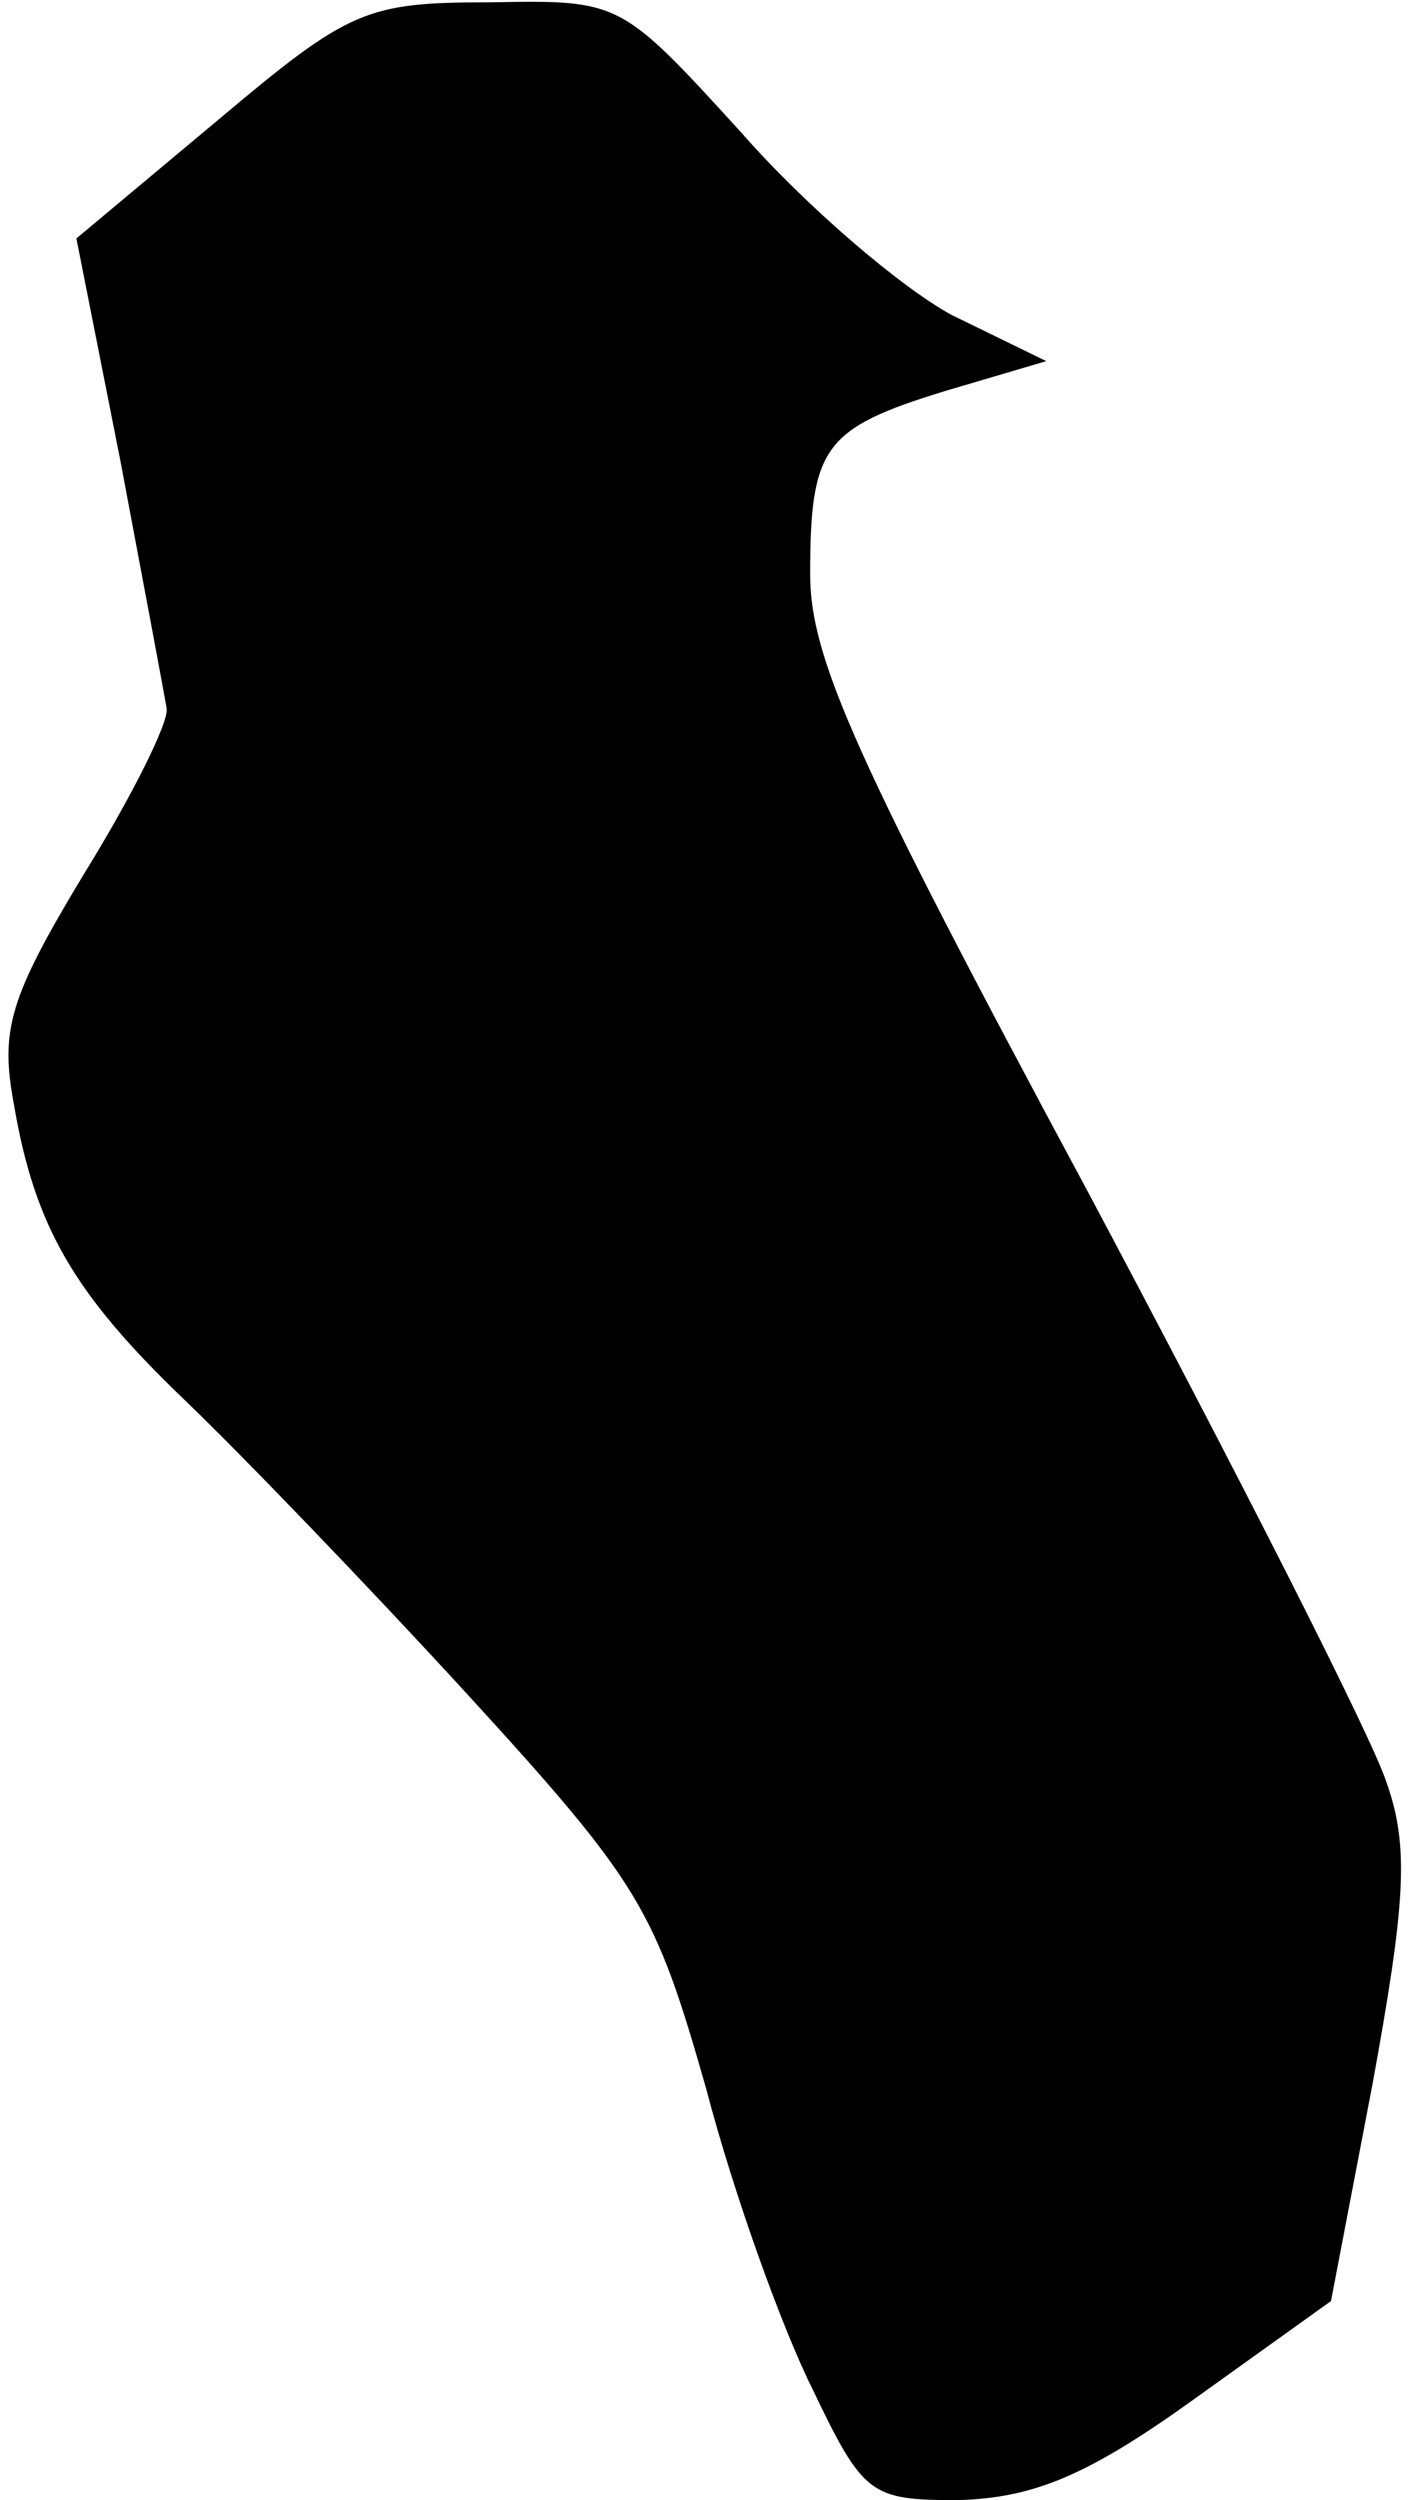 <?xml version="1.0" standalone="no"?>
<!DOCTYPE svg PUBLIC "-//W3C//DTD SVG 20010904//EN"
 "http://www.w3.org/TR/2001/REC-SVG-20010904/DTD/svg10.dtd">
<svg version="1.0" xmlns="http://www.w3.org/2000/svg"
 width="61pt" height="108pt" viewBox="0 0 61 108"
 preserveAspectRatio="xMidYMid meet">
<g transform="translate(0,108) scale(0.1,-0.1)"
fill="#000000" stroke="none">
<path fill="#000000" stroke="none" d="M94 1028 l-61 -51 19 -96 c10 -53 19
-101 20 -107 1 -6 -15 -38 -36 -72 -32 -53 -36 -67 -30 -99 9 -53 26 -82 74
-128 23 -22 78 -79 122 -127 75 -82 81 -93 103 -170 12 -46 33 -104 46 -130
22 -46 25 -48 63 -48 32 1 55 10 101 43 l60 43 18 94 c14 77 16 102 6 130 -6
19 -65 135 -130 257 -100 186 -119 229 -119 265 0 55 6 63 58 79 l44 13 -41
20 c-22 12 -63 47 -91 79 -52 57 -52 57 -108 56 -54 0 -61 -3 -118 -51z"/>
</g>
</svg>
